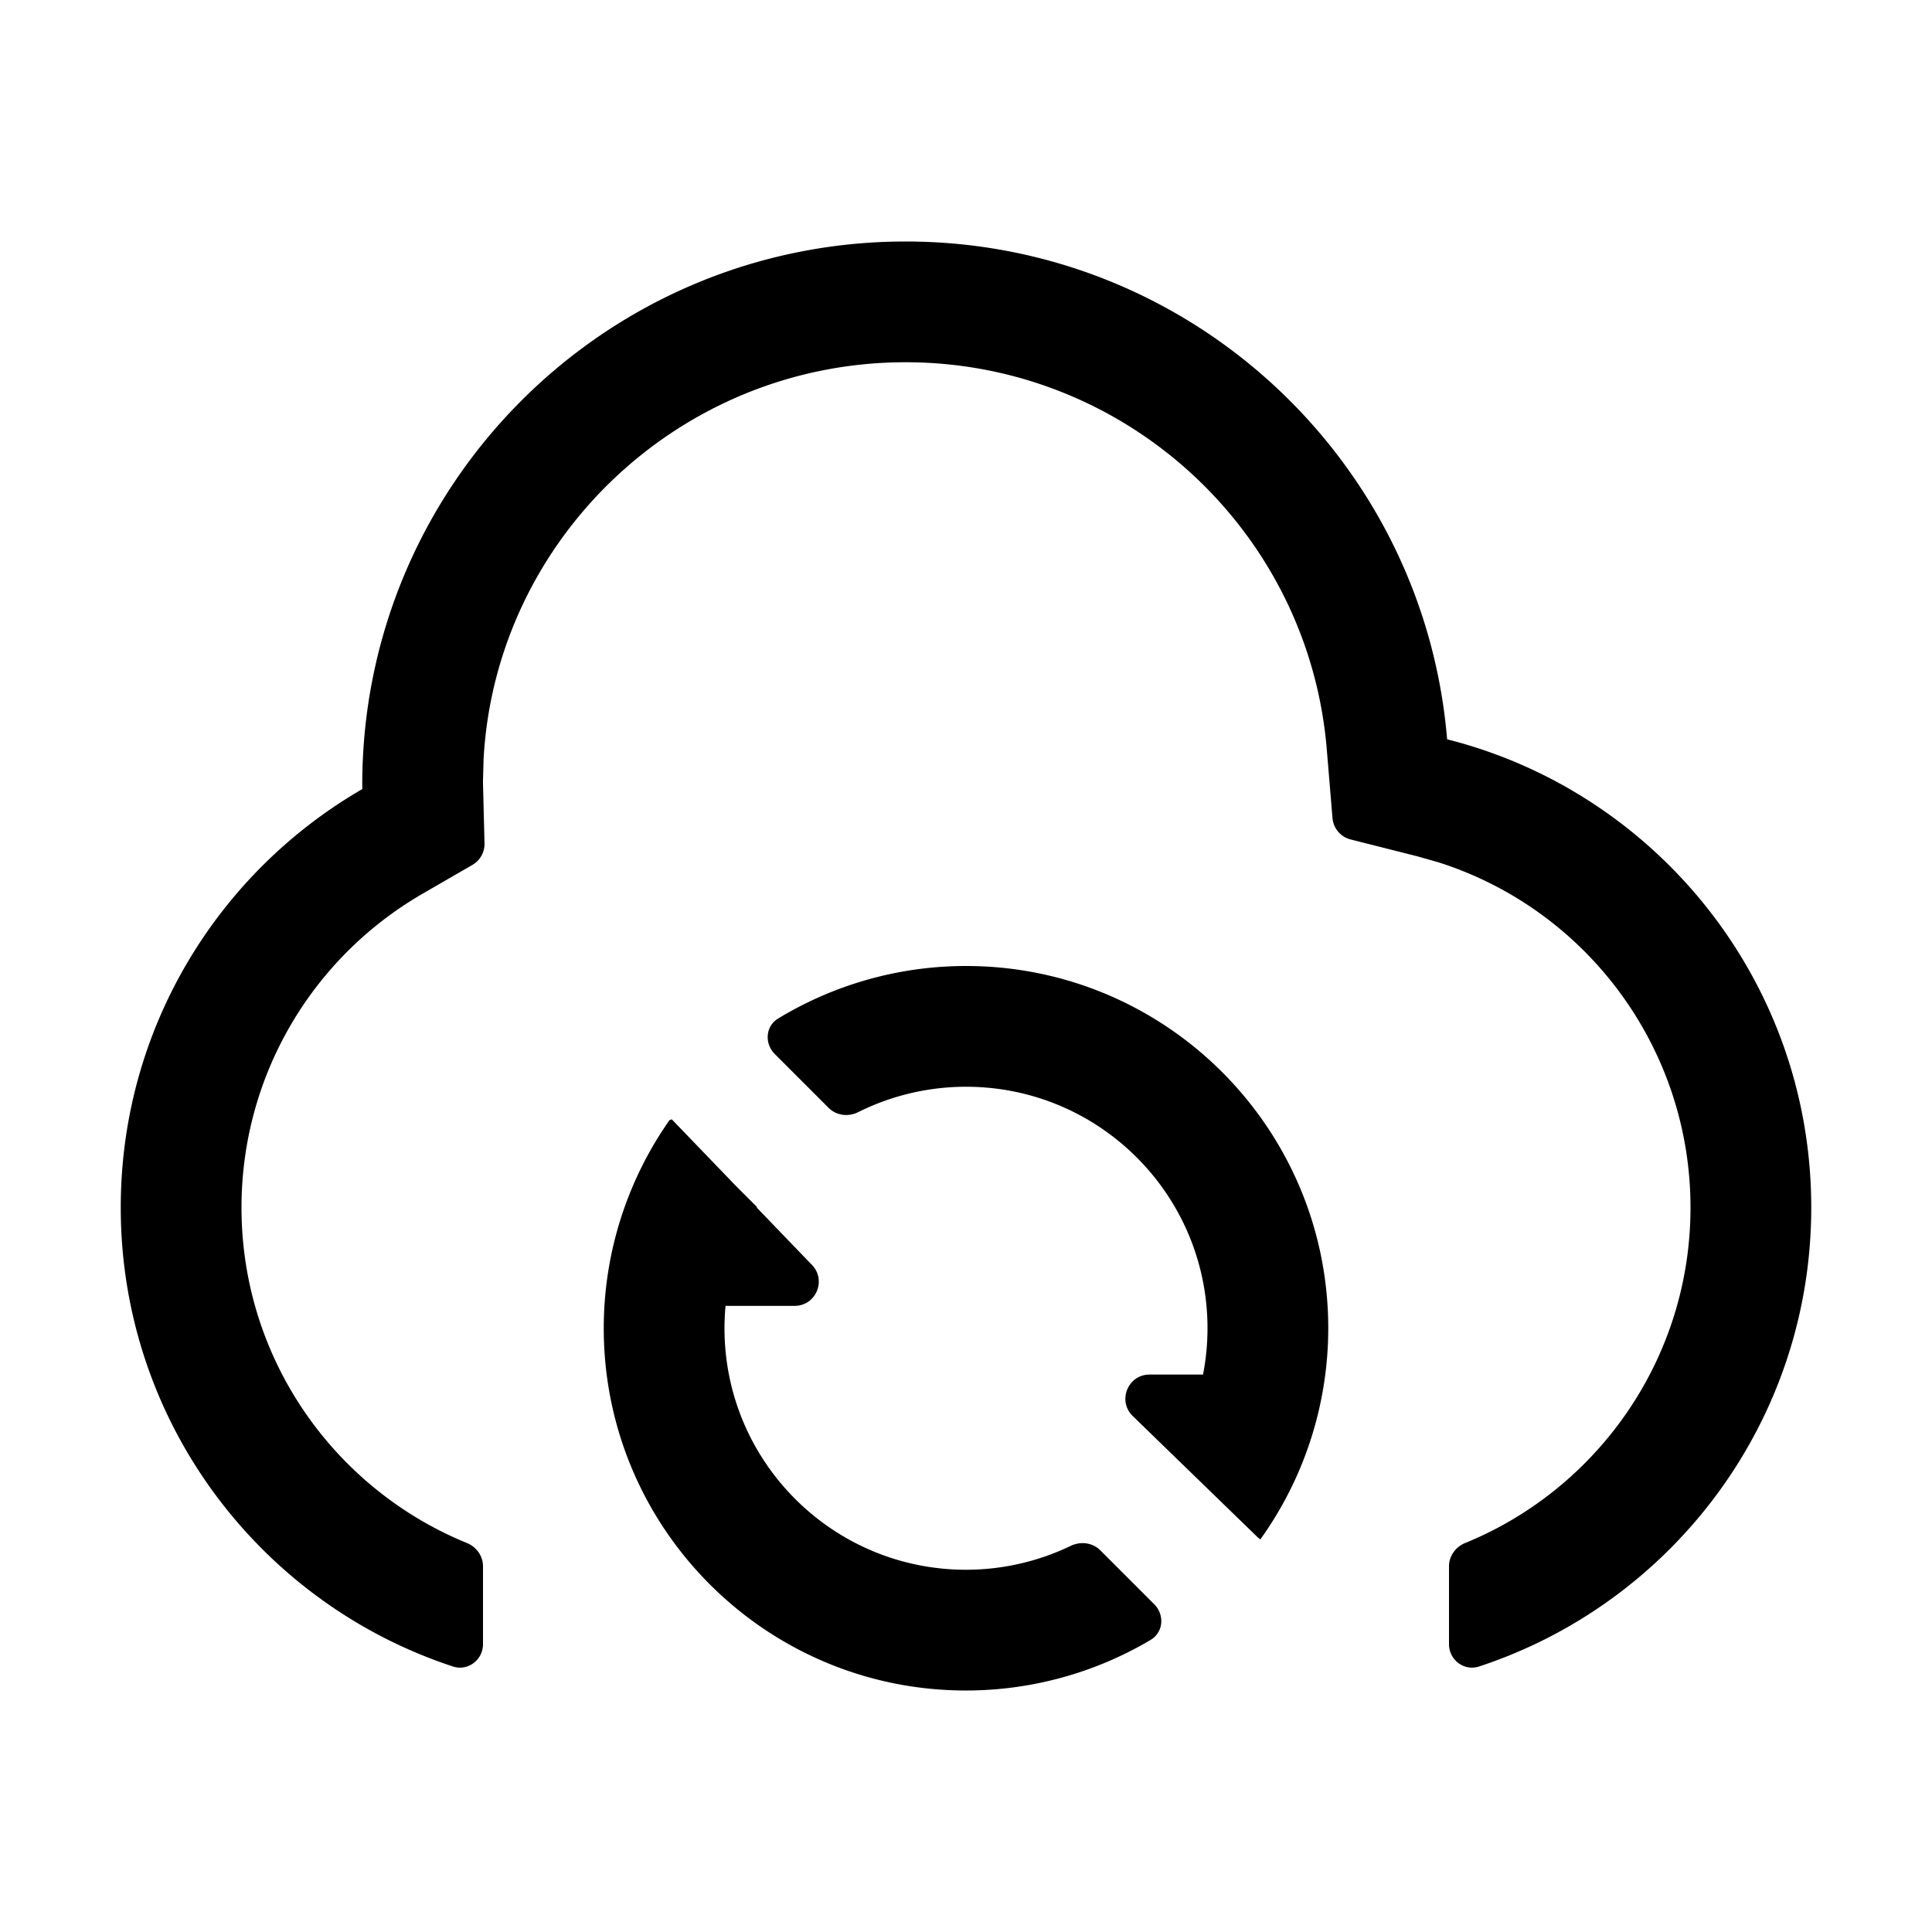 <svg viewBox="0 0 1024 1024" focusable="false"><path fill-rule="evenodd" d="M64 640c0-94.779 51.506-177.528 128.056-221.784L192 416c0-159.058 128.942-288 288-288 150.921 0 274.726 116.087 287.002 263.84C877.9 419.851 960 520.337 960 640c0 113.47-73.824 209.696-176.064 243.27-7.949 2.612-15.936-3.481-15.936-11.846v-41.28c0-5.42 3.494-10.24 8.518-12.294C846.746 789.197 896 720.156 896 640c0-84.559-55.149-158.125-133.805-183.02l-10.867-3.09-35.456-8.956a12.803 12.803 0 0 1-9.626-11.351l-3.026-36.446C693.627 281.637 596.704 192 480 192c-119.588 0-217.288 93.714-223.687 210.26l-.333 12.136.818 32.608a12.8 12.8 0 0 1-6.39 11.402l-26.32 15.217C165.066 507.745 128 570.609 128 640c0 80.385 49.4 149.229 119.496 177.837 5.023 2.054 8.504 6.867 8.504 12.288v41.299c0 8.365-7.99 14.458-15.937 11.846C137.825 849.696 64 753.47 64 640Zm603.969 175.974A192.018 192.018 0 0 0 704 704c0-106.038-85.962-192-192-192-35.204 0-69.63 9.677-99.57 27.836-6.751 4.095-7.33 13.271-1.746 18.855l28.453 28.453c4.151 4.152 10.475 4.935 15.729 2.315A128 128 0 0 1 512 576c70.692 0 128 57.308 128 128 0 8.24-.796 16.46-2.376 24.547h-28.33c-11.496 0-17.164 13.978-8.914 21.985l66.635 64.668c.047.051.127.032.151-.032l.803.806ZM430.378 670.46l-29.264-30.399.157-.271-11.211-11.212-33.734-35.042a.648.648 0 0 0-1.077.232l-.265-.266a192.002 192.002 0 0 0-34.587 98.156l-.17.48h.14a191.574 191.574 0 0 0-.367 11.863c0 106.042 85.962 192 192 192 34.515 0 68.294-9.3 97.834-26.797 6.837-4.045 7.525-13.331 1.906-18.95l-28.567-28.563c-4.103-4.11-10.452-4.858-15.681-2.343A128.054 128.054 0 0 1 512 832c-70.692 0-128-57.306-128-128 0-3.961.184-7.92.551-11.864h36.605c11.287 0 17.05-13.546 9.222-21.677Z"/></svg>